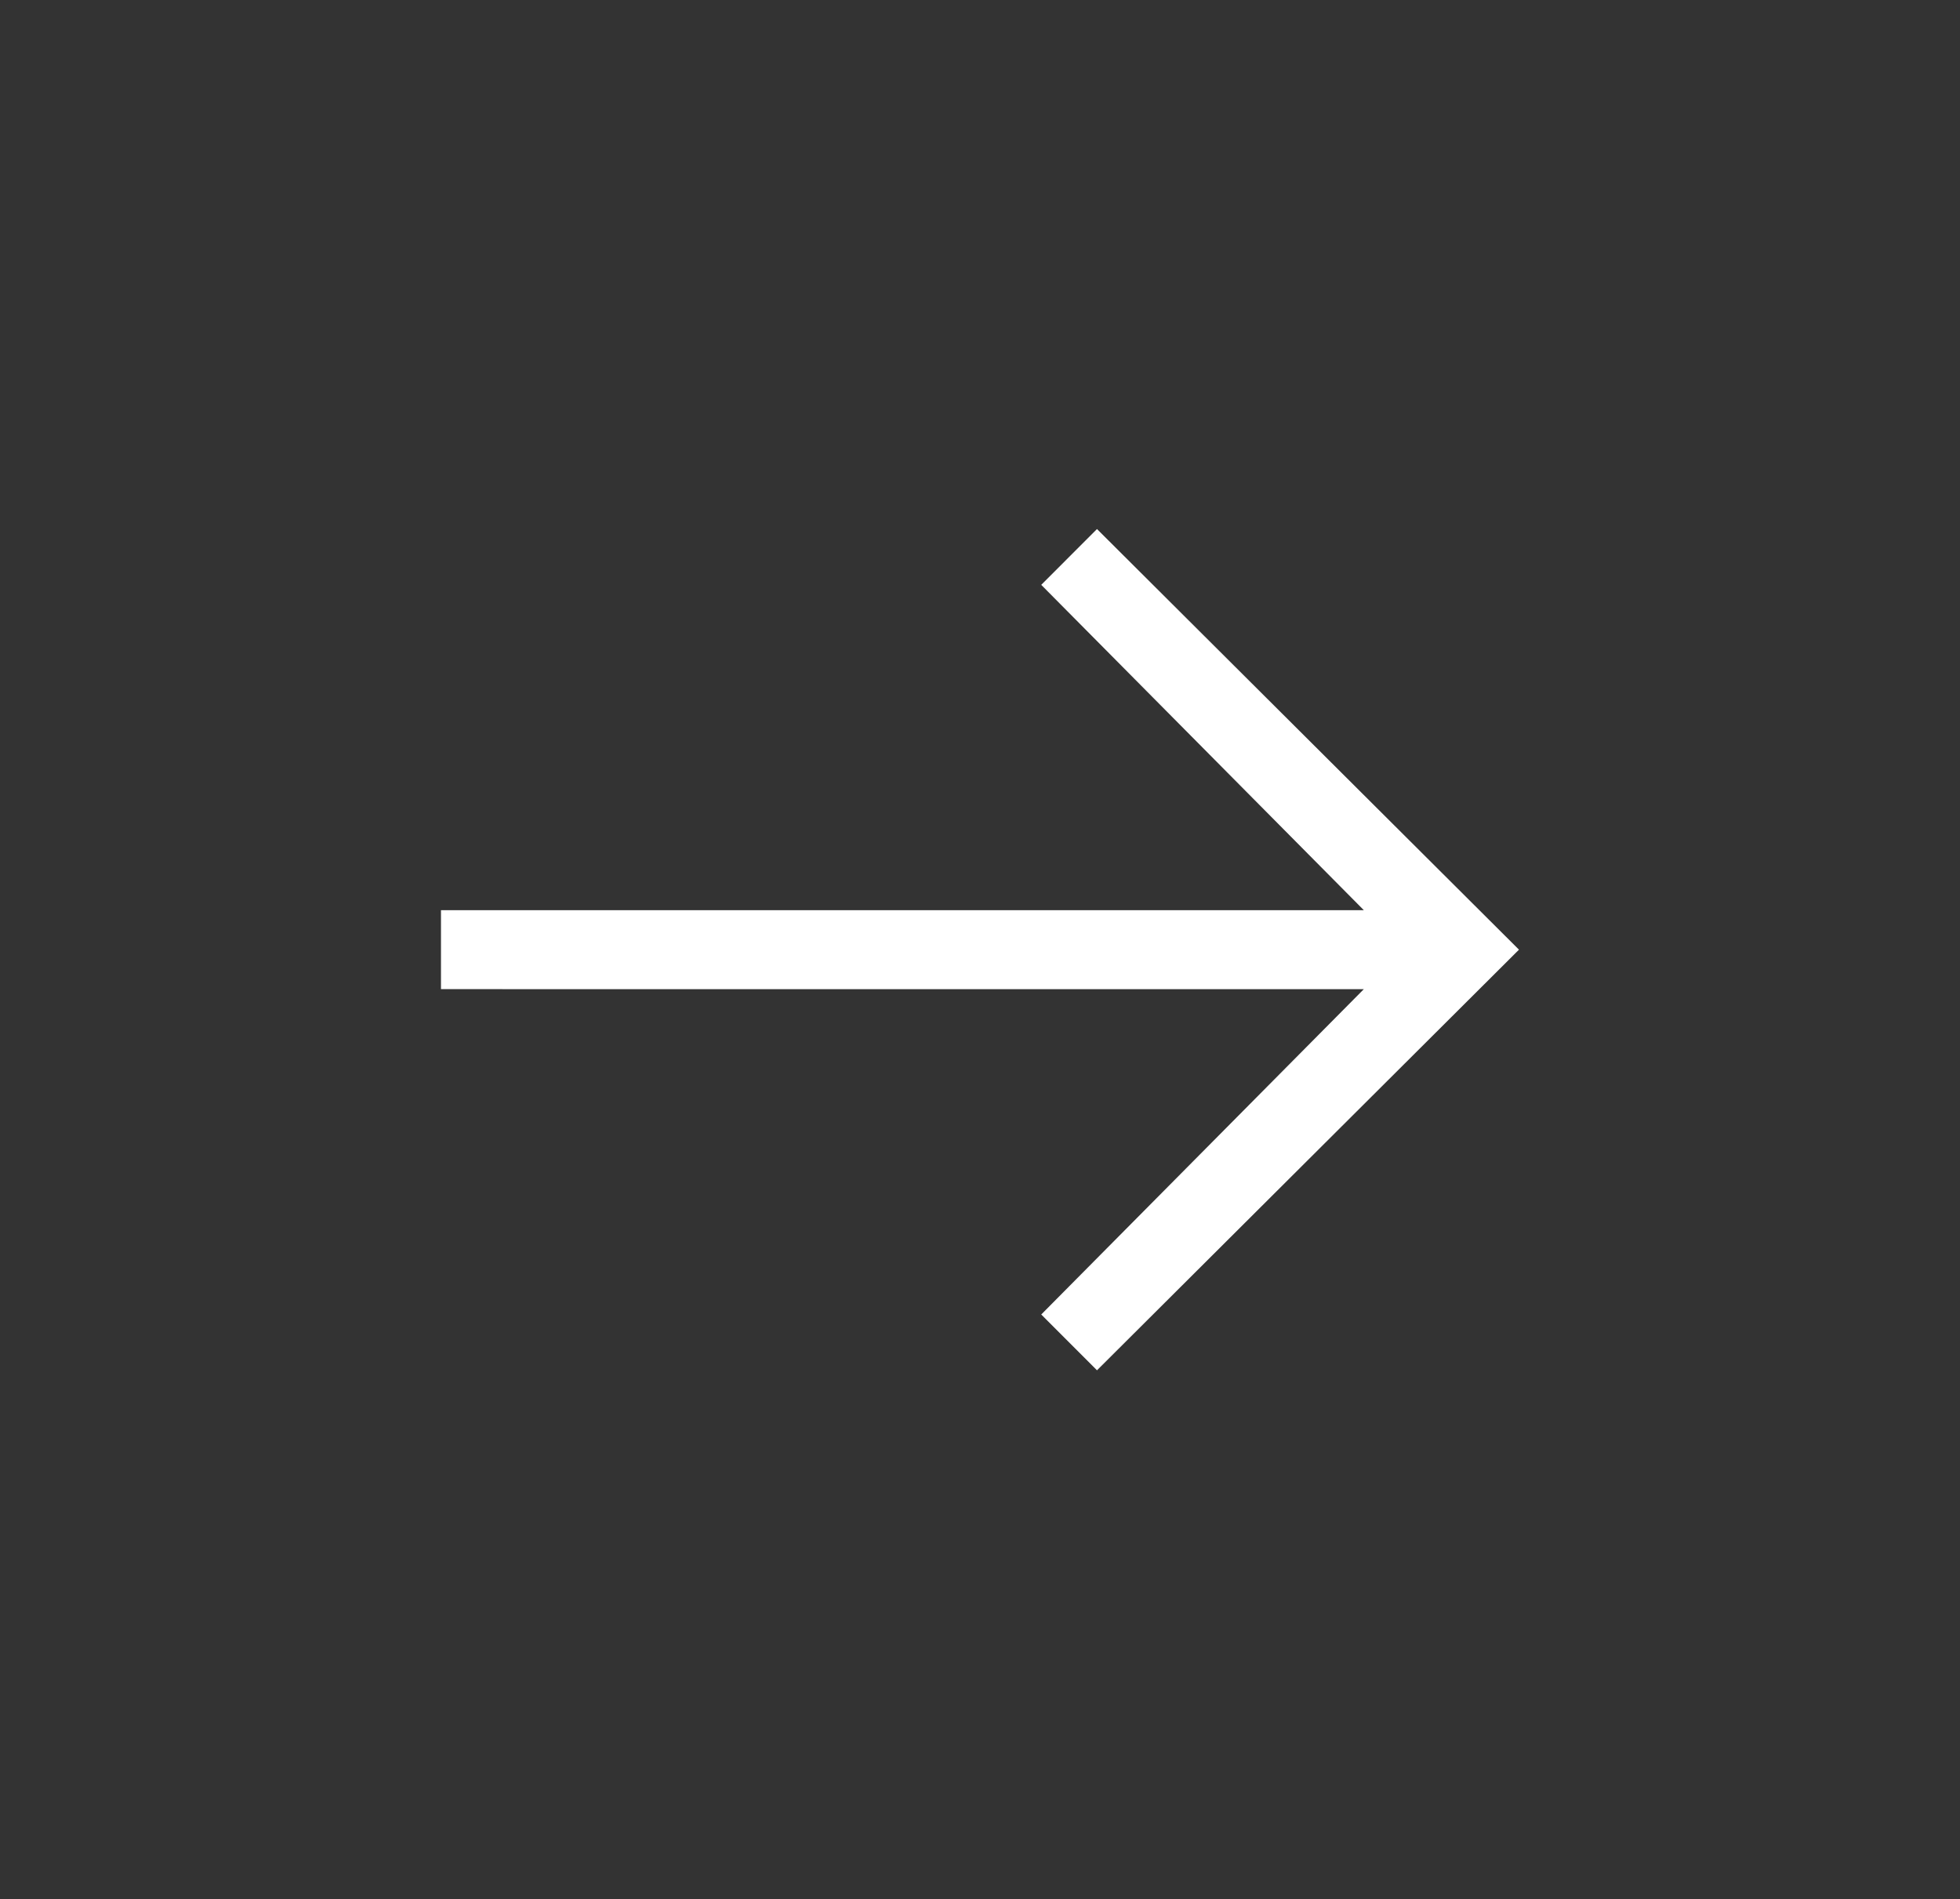 <?xml version="1.0" encoding="UTF-8"?>
<svg id="Calque_1" xmlns="http://www.w3.org/2000/svg" viewBox="0 0 367.4 356">
    <rect x="0" y="0" width="367.4" height="356" fill="#333333" stroke="none"/>
    <defs><style>.cls-1{stroke-width:0px;}</style></defs>
    <path fill="#fff" class="cls-1" d="m205.63,99.16l79.1,78.84-79.1,78.84-10.45-10.46,60.47-60.98H82.66v-14.8h172.99l-60.47-60.98,10.45-10.46Z"/>
</svg>